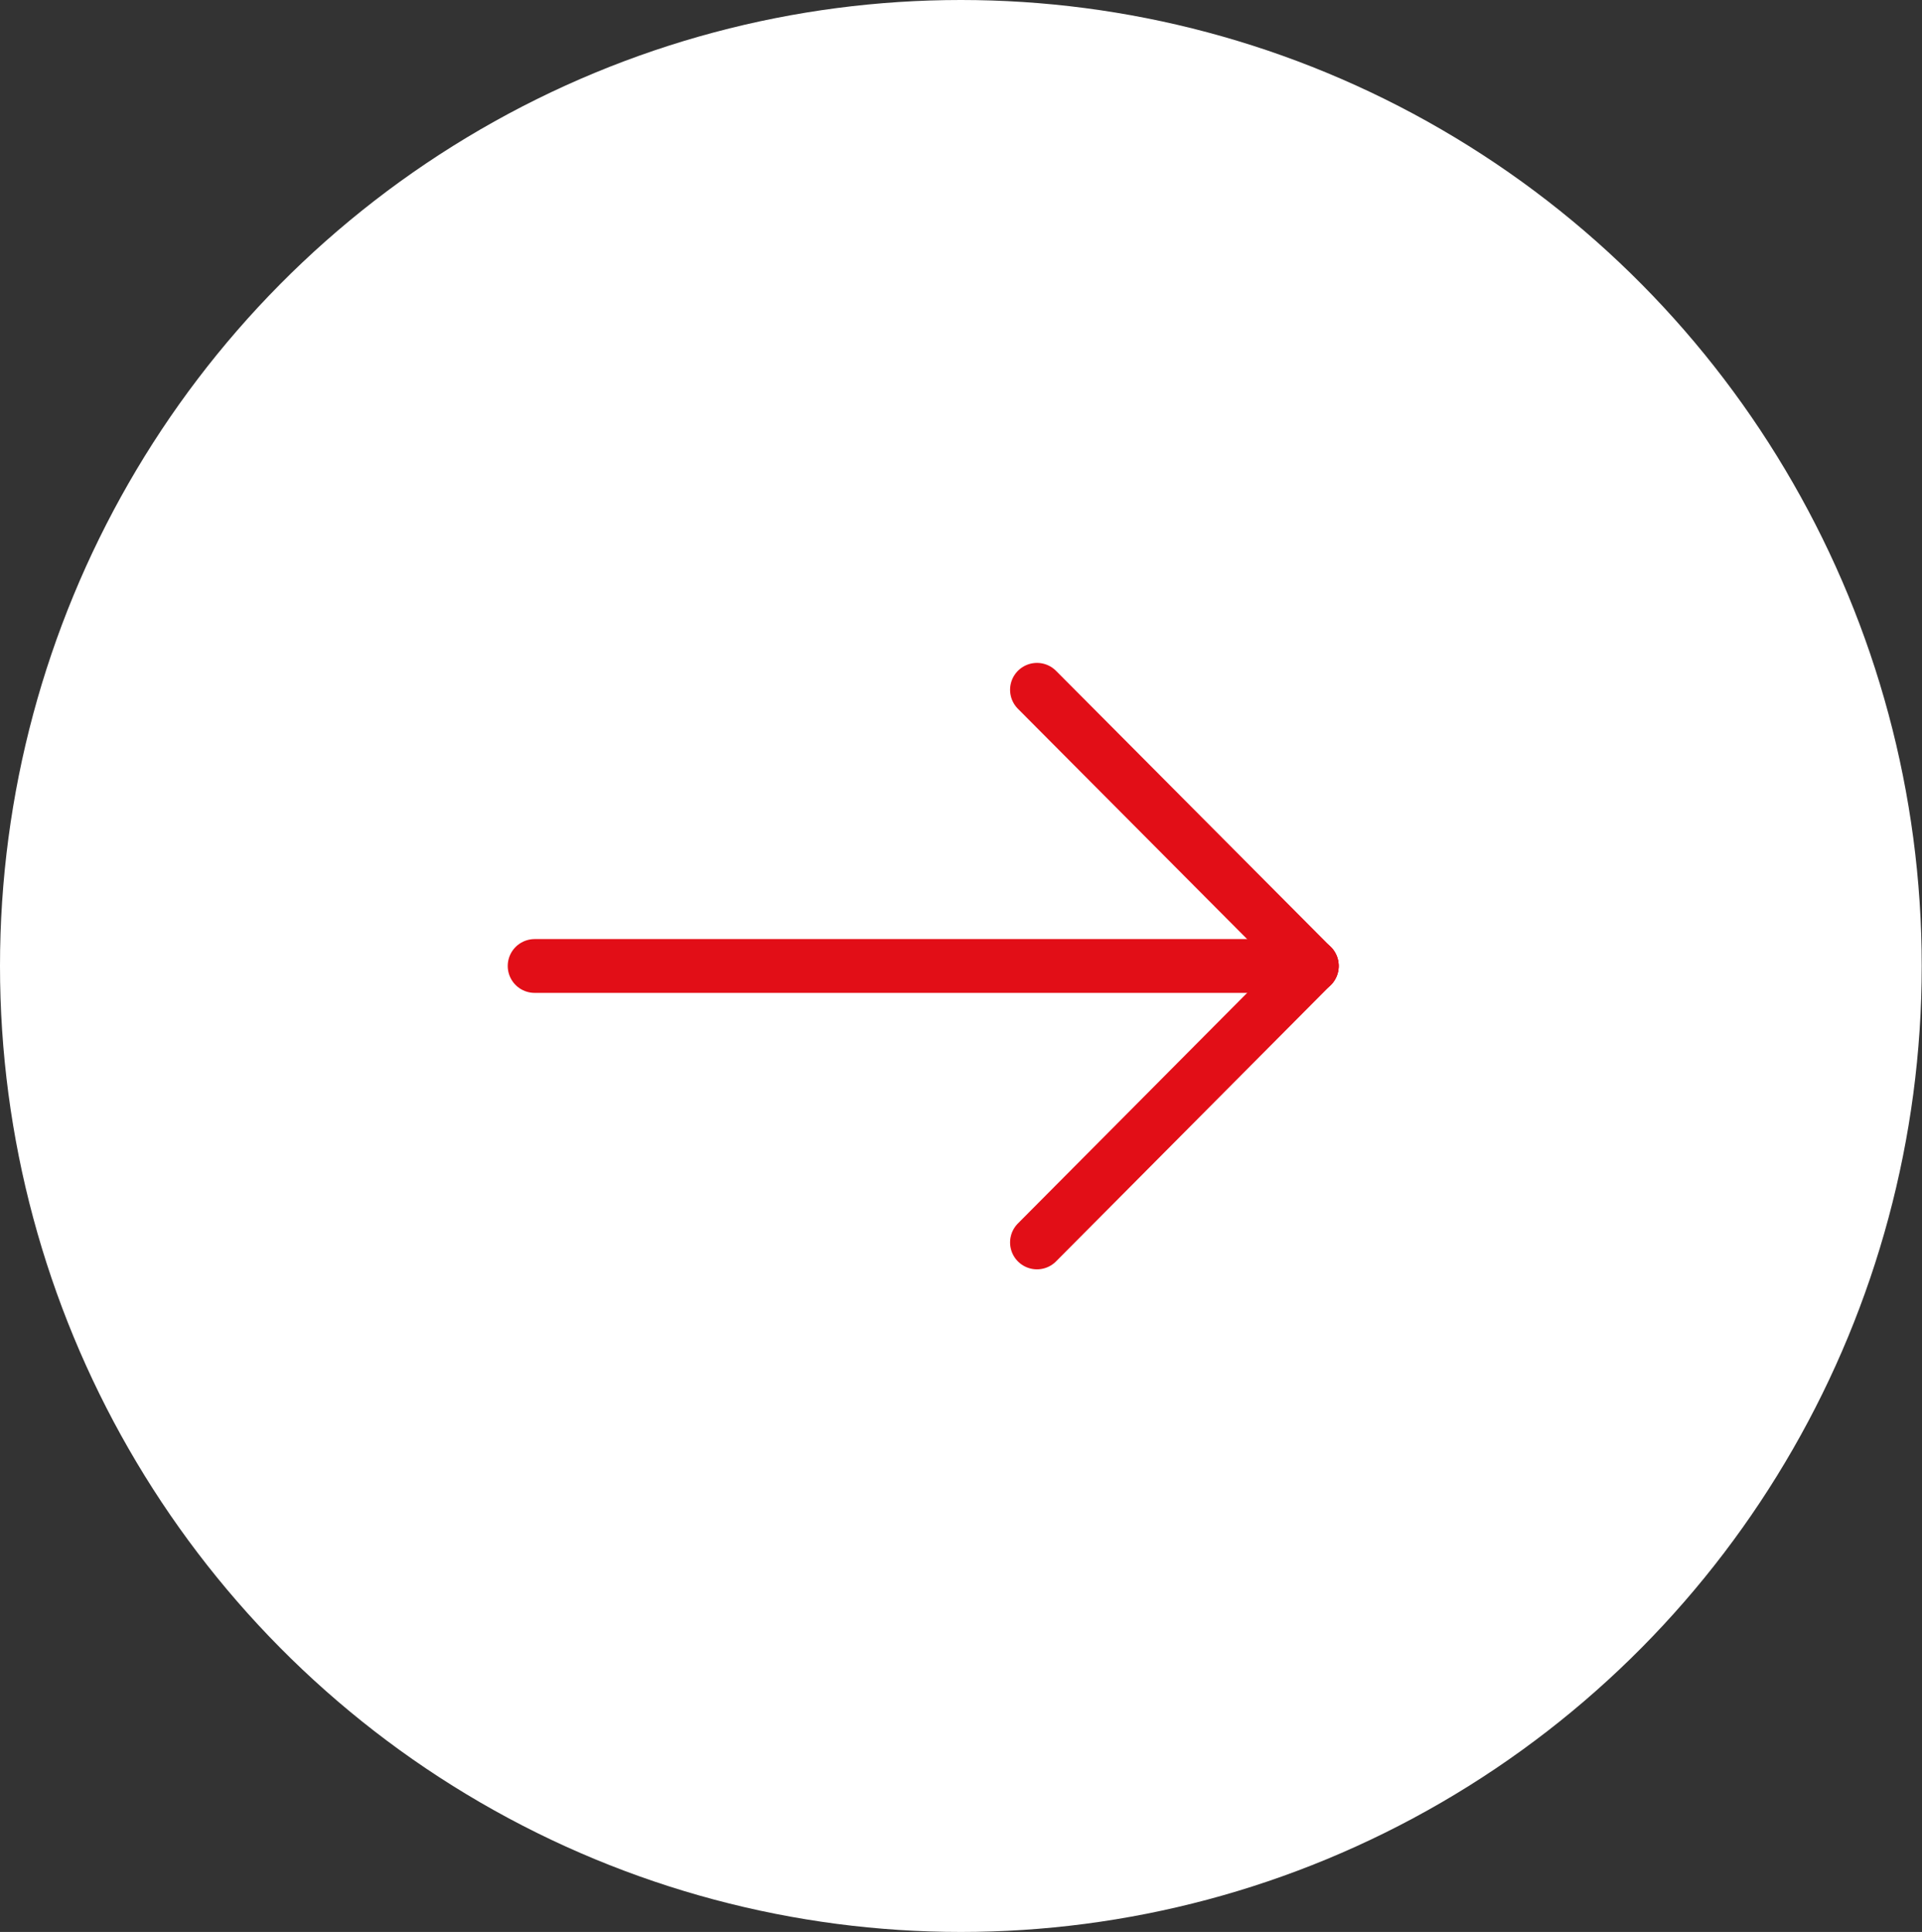 <svg id="bf39aa9a-a022-4f4b-9ce6-a3fb581a6ff4" data-name="Capa 1" xmlns="http://www.w3.org/2000/svg" viewBox="0 0 71.47 71.84">
  <rect x="0" y="0" width="71.47" height="71.84" fill="#333333" stroke="none"/>
  <defs>
    <style>
      .fa94f55b-4ccb-4e22-a04e-637e7e6ba69a {
        fill: #fff;
      }

      .ffc33181-e25c-44fa-ab02-ce539823e30f {
        fill: #e20e17;
        stroke: #e20e17;
        stroke-linecap: round;
        stroke-miterlimit: 10;
        stroke-width: 2px;
      }
    </style>
  </defs>
  <ellipse class="fa94f55b-4ccb-4e22-a04e-637e7e6ba69a" cx="35.73" cy="35.92" rx="35.73" ry="35.92"/>
  <line class="ffc33181-e25c-44fa-ab02-ce539823e30f" x1="19.88" y1="35.92" x2="48.78" y2="35.92"/>
  <line class="ffc33181-e25c-44fa-ab02-ce539823e30f" x1="38.56" y1="25.65" x2="48.78" y2="35.92"/>
  <line class="ffc33181-e25c-44fa-ab02-ce539823e30f" x1="48.78" y1="35.92" x2="38.56" y2="46.2"/>
</svg>
